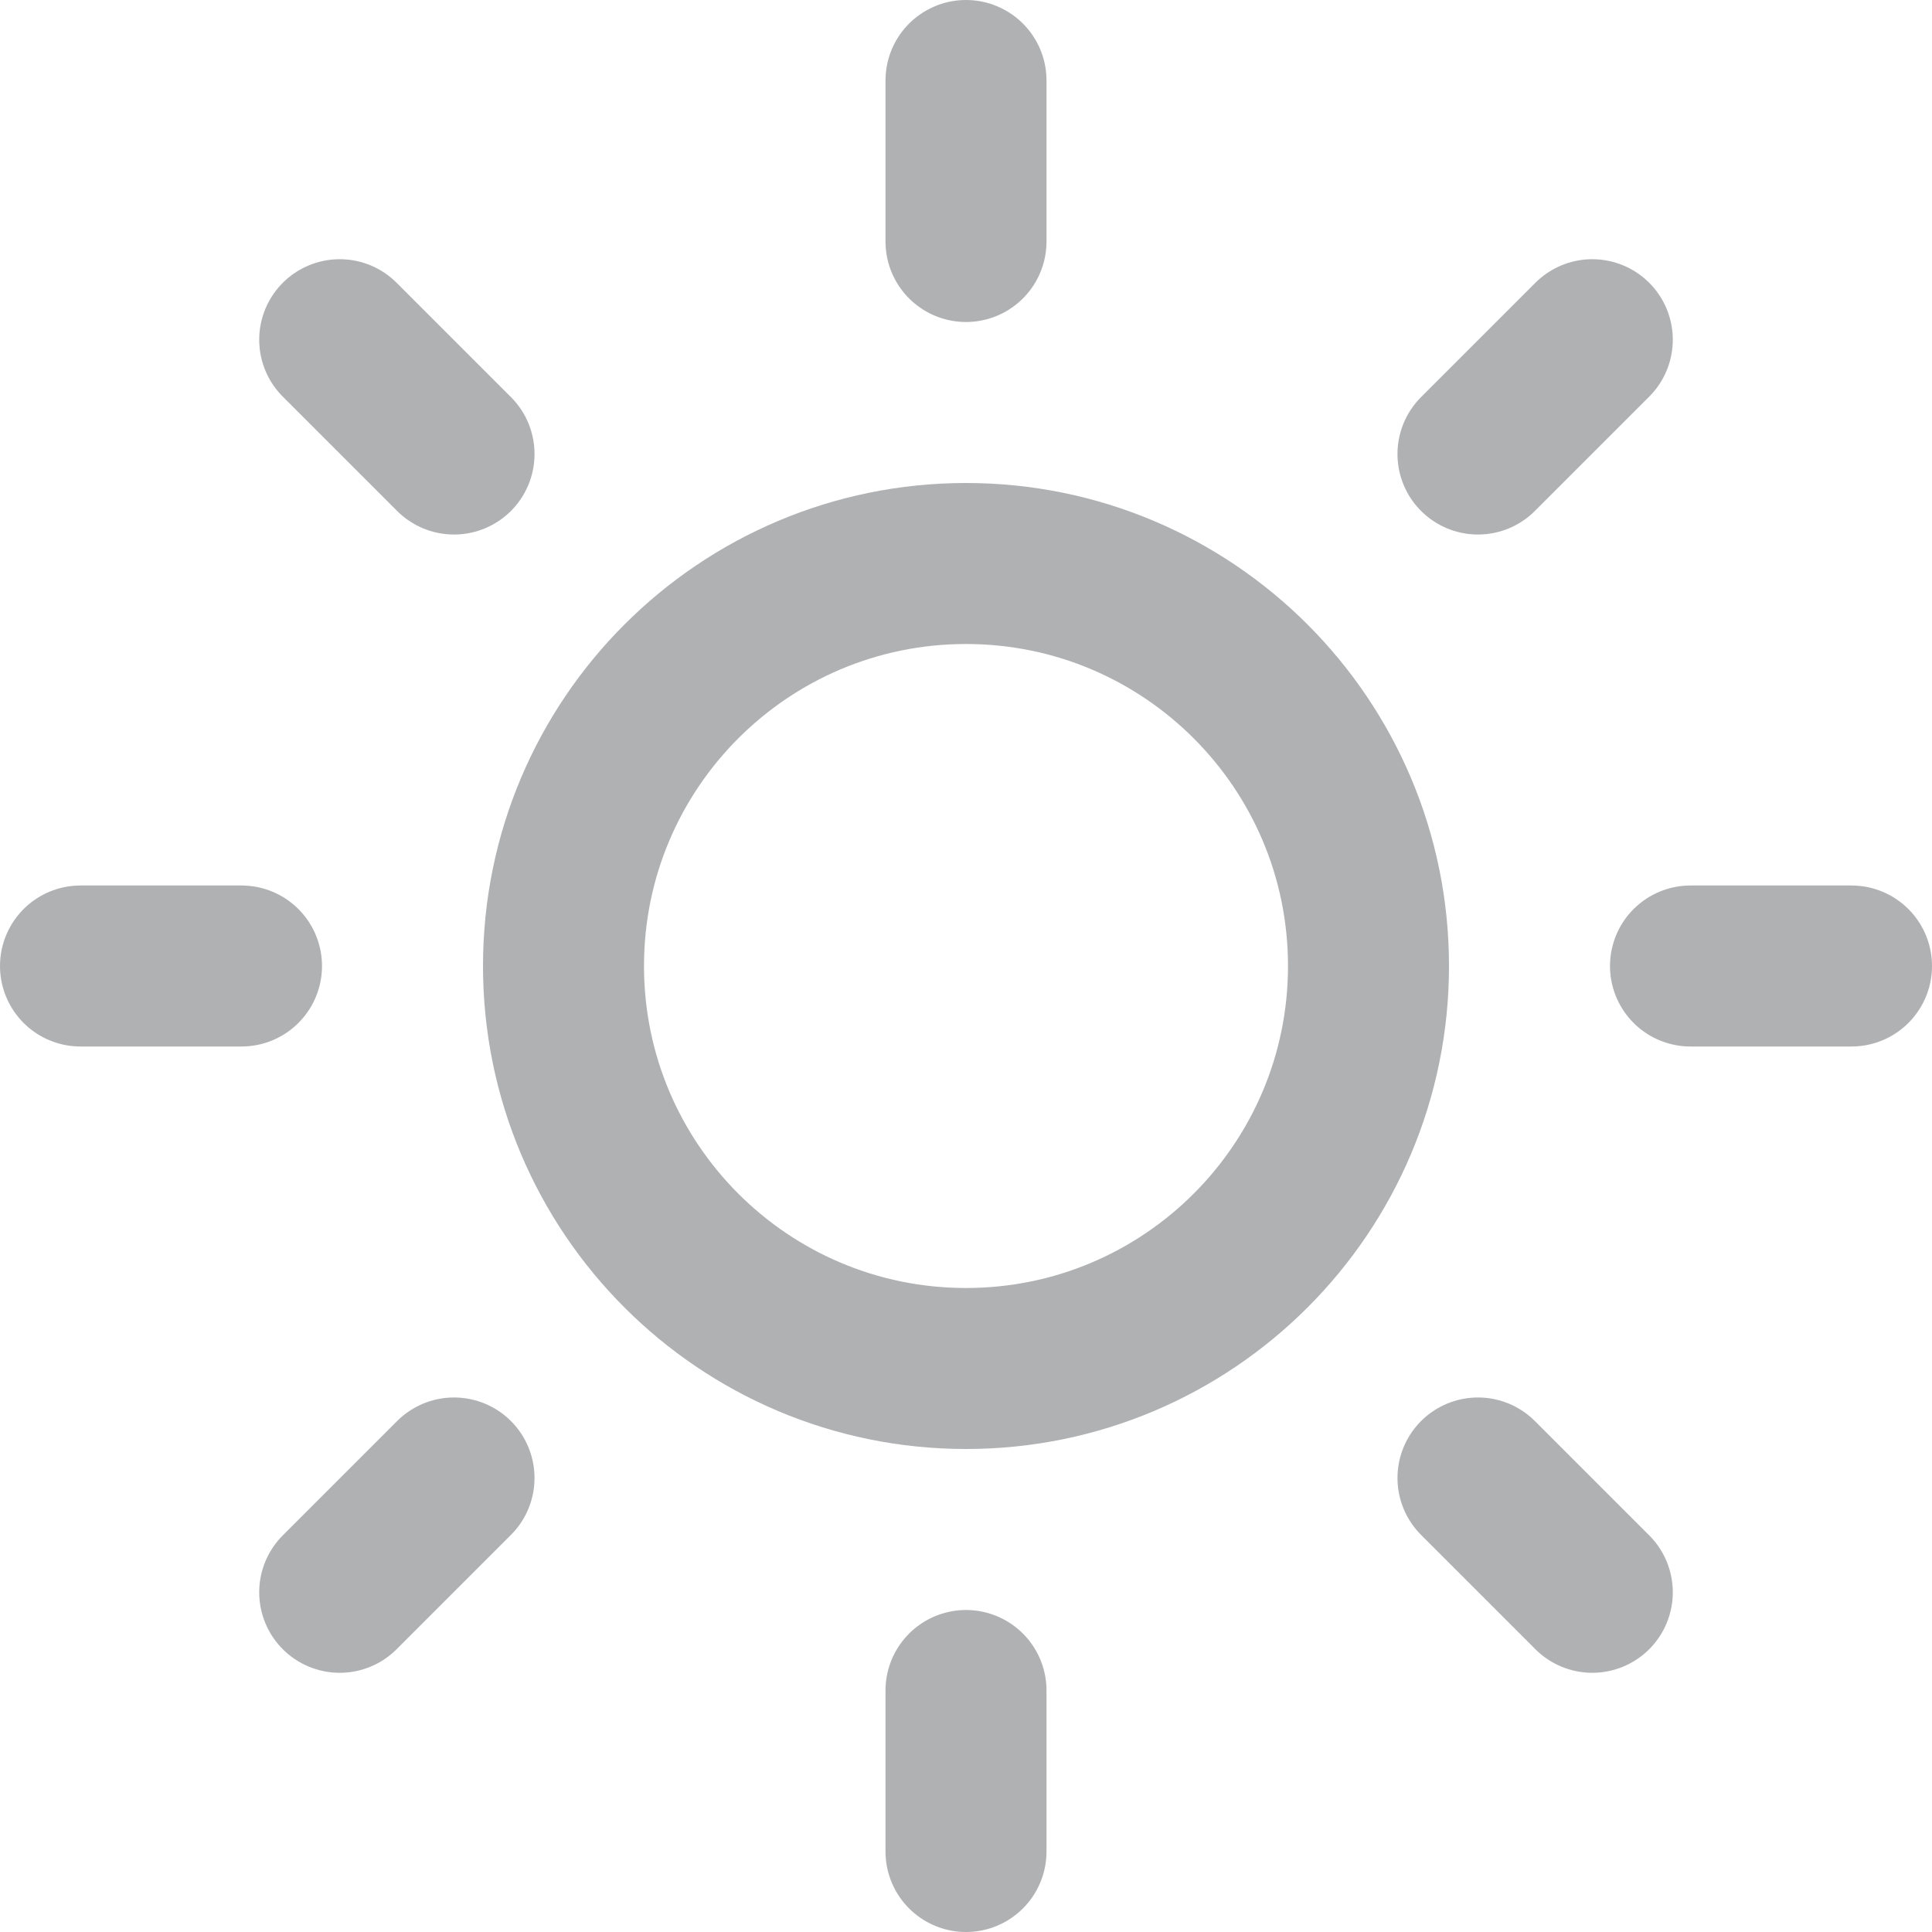 <svg width="24" height="24" viewBox="0 0 24 24" fill="none" xmlns="http://www.w3.org/2000/svg">
<path d="M12 17C14.761 17 17 14.761 17 12C17 9.239 14.761 7 12 7C9.239 7 7 9.239 7 12C7 14.761 9.239 17 12 17Z" stroke="#B0B1B3" stroke-width="2" stroke-linecap="round" stroke-linejoin="round"/>
<path d="M12 1V3" stroke="#B0B1B3" stroke-width="2" stroke-linecap="round" stroke-linejoin="round"/>
<path d="M12 21V23" stroke="#B0B1B3" stroke-width="2" stroke-linecap="round" stroke-linejoin="round"/>
<path d="M4.22 4.22L5.64 5.64" stroke="#B0B1B3" stroke-width="2" stroke-linecap="round" stroke-linejoin="round"/>
<path d="M18.36 18.36L19.78 19.78" stroke="#B0B1B3" stroke-width="2" stroke-linecap="round" stroke-linejoin="round"/>
<path d="M1 12H3" stroke="#B0B1B3" stroke-width="2" stroke-linecap="round" stroke-linejoin="round"/>
<path d="M21 12H23" stroke="#B0B1B3" stroke-width="2" stroke-linecap="round" stroke-linejoin="round"/>
<path d="M4.22 19.78L5.64 18.36" stroke="#B0B1B3" stroke-width="2" stroke-linecap="round" stroke-linejoin="round"/>
<path d="M18.36 5.64L19.78 4.22" stroke="#B0B1B3" stroke-width="2" stroke-linecap="round" stroke-linejoin="round"/>
</svg>
